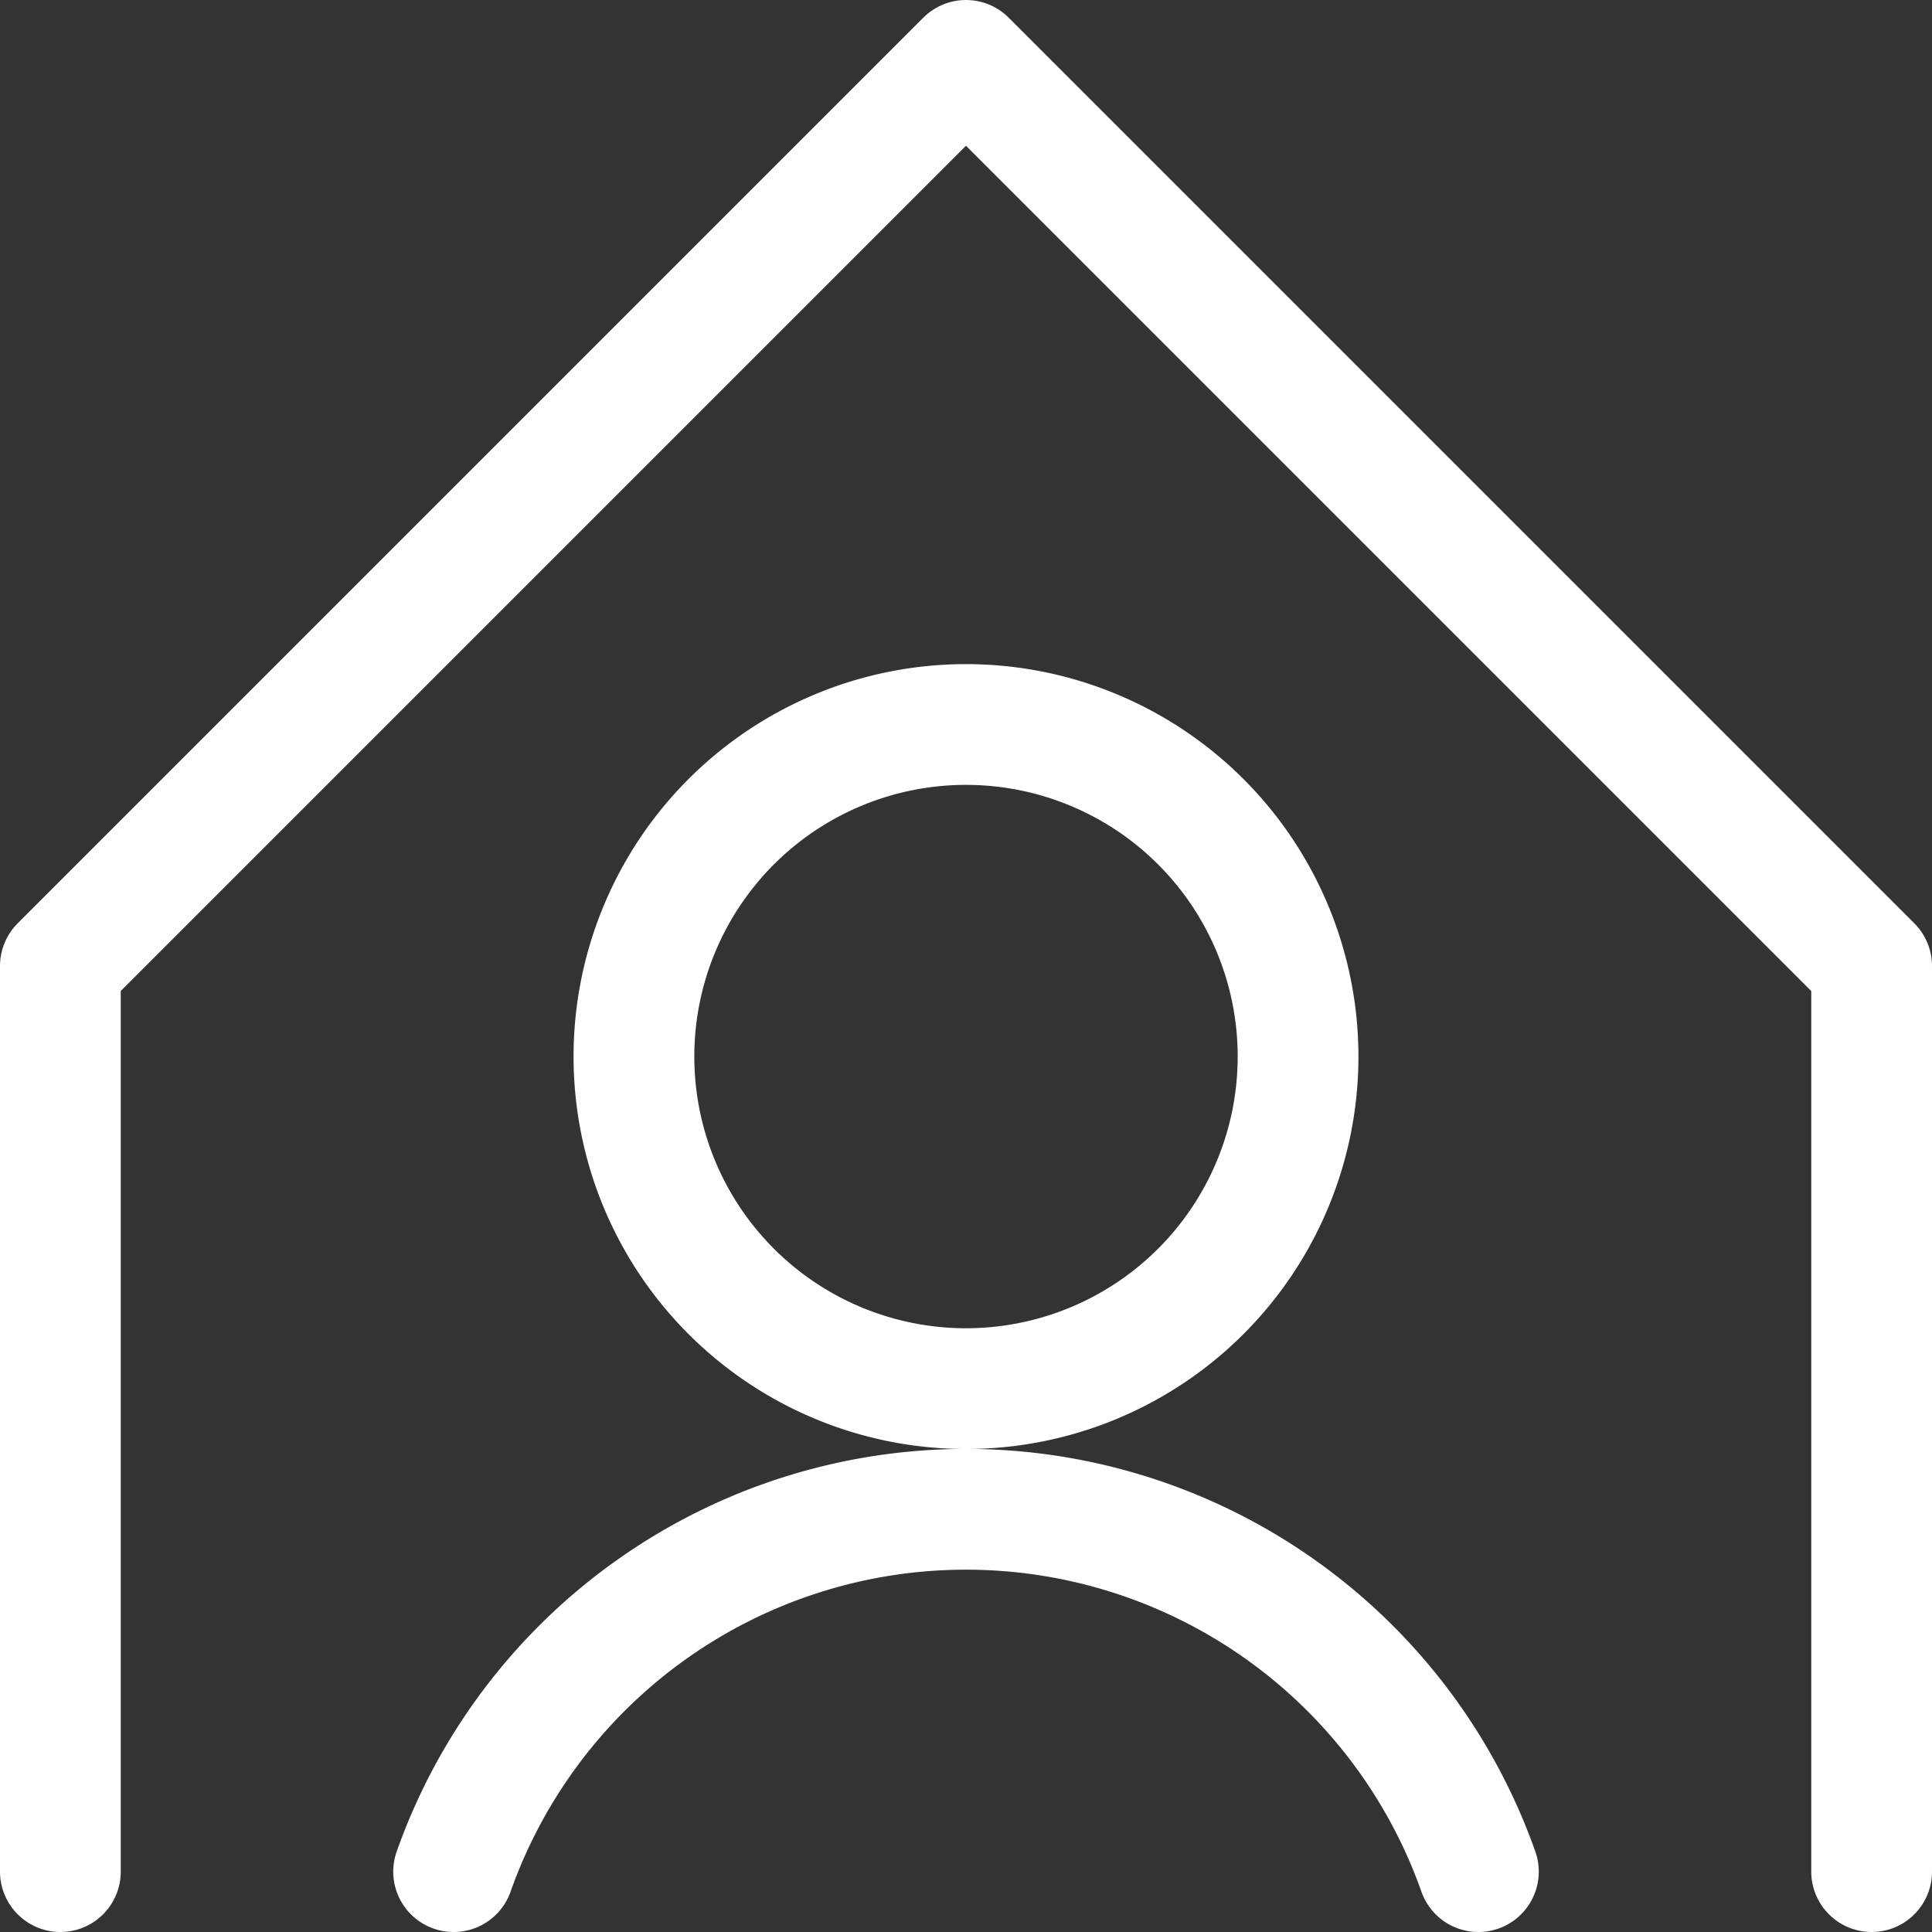 <svg xmlns="http://www.w3.org/2000/svg" version="1.1" xmlns:xlink="http://www.w3.org/1999/xlink" xmlns:svgjs="http://svgjs.com/svgjs" viewBox="0 0 24 24" width="24" height="24"><rect x="0" y="0" width="24" height="24" fill="#333333" stroke="none"/><g transform="matrix(1,0,0,1,0,0)"><path d="M23.25 23.25L23.25 12 12 0.75 0.75 12 0.75 23.25" fill="none" stroke="#ffffff" stroke-linecap="round" stroke-linejoin="round" stroke-width="1.5"></path><path d="M7.875 13.125 A4.125 4.125 0 1 0 16.125 13.125 A4.125 4.125 0 1 0 7.875 13.125 Z" fill="none" stroke="#ffffff" stroke-linecap="round" stroke-linejoin="round" stroke-width="1.5"></path><path d="M18.365,23.25a6.751,6.751,0,0,0-12.73,0" fill="none" stroke="#ffffff" stroke-linecap="round" stroke-linejoin="round" stroke-width="1.5"></path></g></svg>